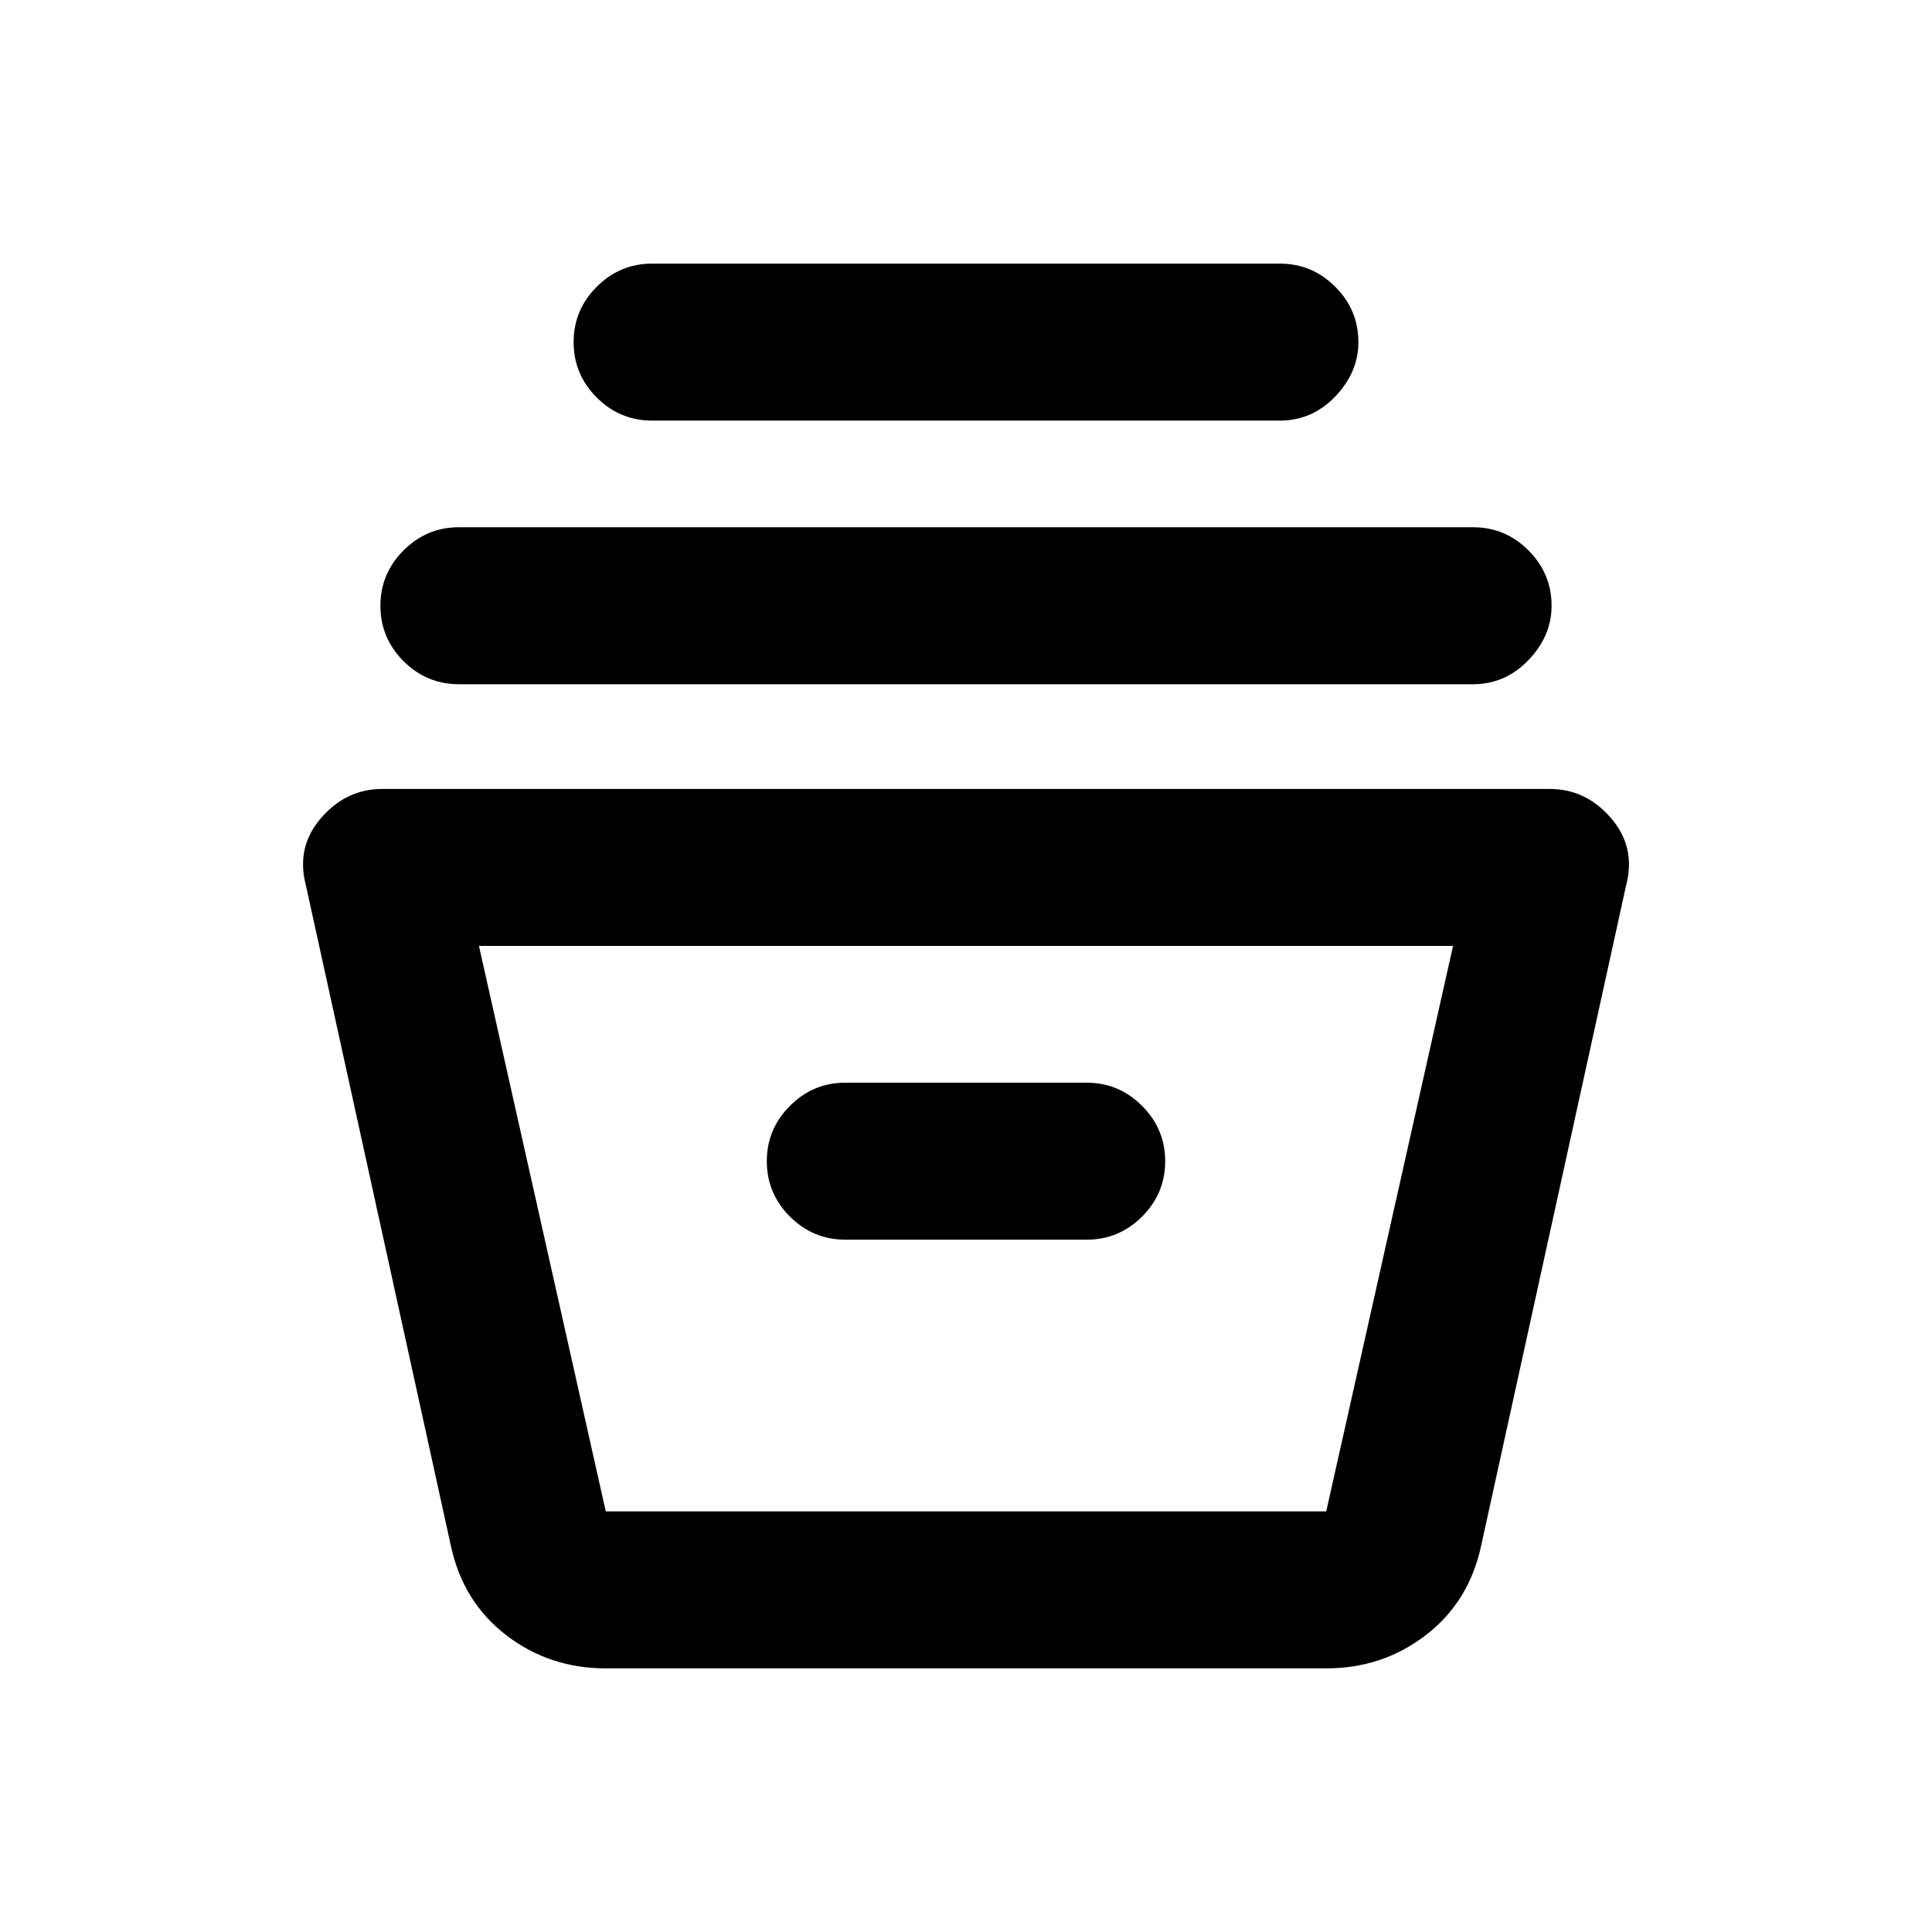 <svg xmlns="http://www.w3.org/2000/svg" height="20" width="20"><path d="M6.271 17.271q-.583 0-1.031-.344-.448-.344-.573-.927l-1.5-6.833q-.105-.396.156-.698.26-.302.635-.302h12.084q.375 0 .635.302.261.302.156.698L15.333 16q-.125.583-.573.927-.448.344-1.031.344ZM4.958 9.792l1.313 5.854h7.458l1.313-5.854Zm3.792 3.041h2.5q.333 0 .573-.239.239-.24.239-.573 0-.333-.239-.573-.24-.24-.573-.24h-2.5q-.333 0-.573.24-.239.24-.239.573 0 .333.239.573.24.239.573.239Zm-4-5.75q-.333 0-.573-.239-.239-.24-.239-.573 0-.333.239-.573.24-.24.573-.24h10.5q.333 0 .573.24.239.24.239.573 0 .312-.239.562-.24.25-.573.25Zm2-2.729q-.333 0-.573-.239-.239-.24-.239-.573 0-.334.239-.573.24-.24.573-.24h6.5q.333 0 .573.24.239.239.239.573 0 .312-.239.562-.24.25-.573.25Zm-.896 11.292h7.438-7.438Z"/></svg>